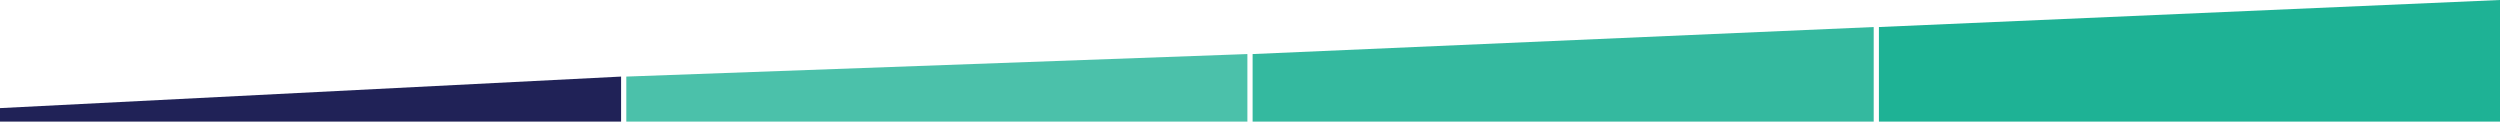 <svg width="555" height="27" viewBox="0 0 555 27" fill="none" xmlns="http://www.w3.org/2000/svg">
<path d="M0 24L137.881 17V27H0V24Z" fill="#202257"/>
<path opacity="0.8" d="M139.04 17L276.921 12V27H139.04V17Z" fill="#1EB295"/>
<path opacity="0.9" d="M278.079 12L415.96 6V27H278.079V12Z" fill="#1EB295"/>
<path d="M417.119 6L555 0V27H417.119V6Z" fill="#1EB295"/>
</svg>

